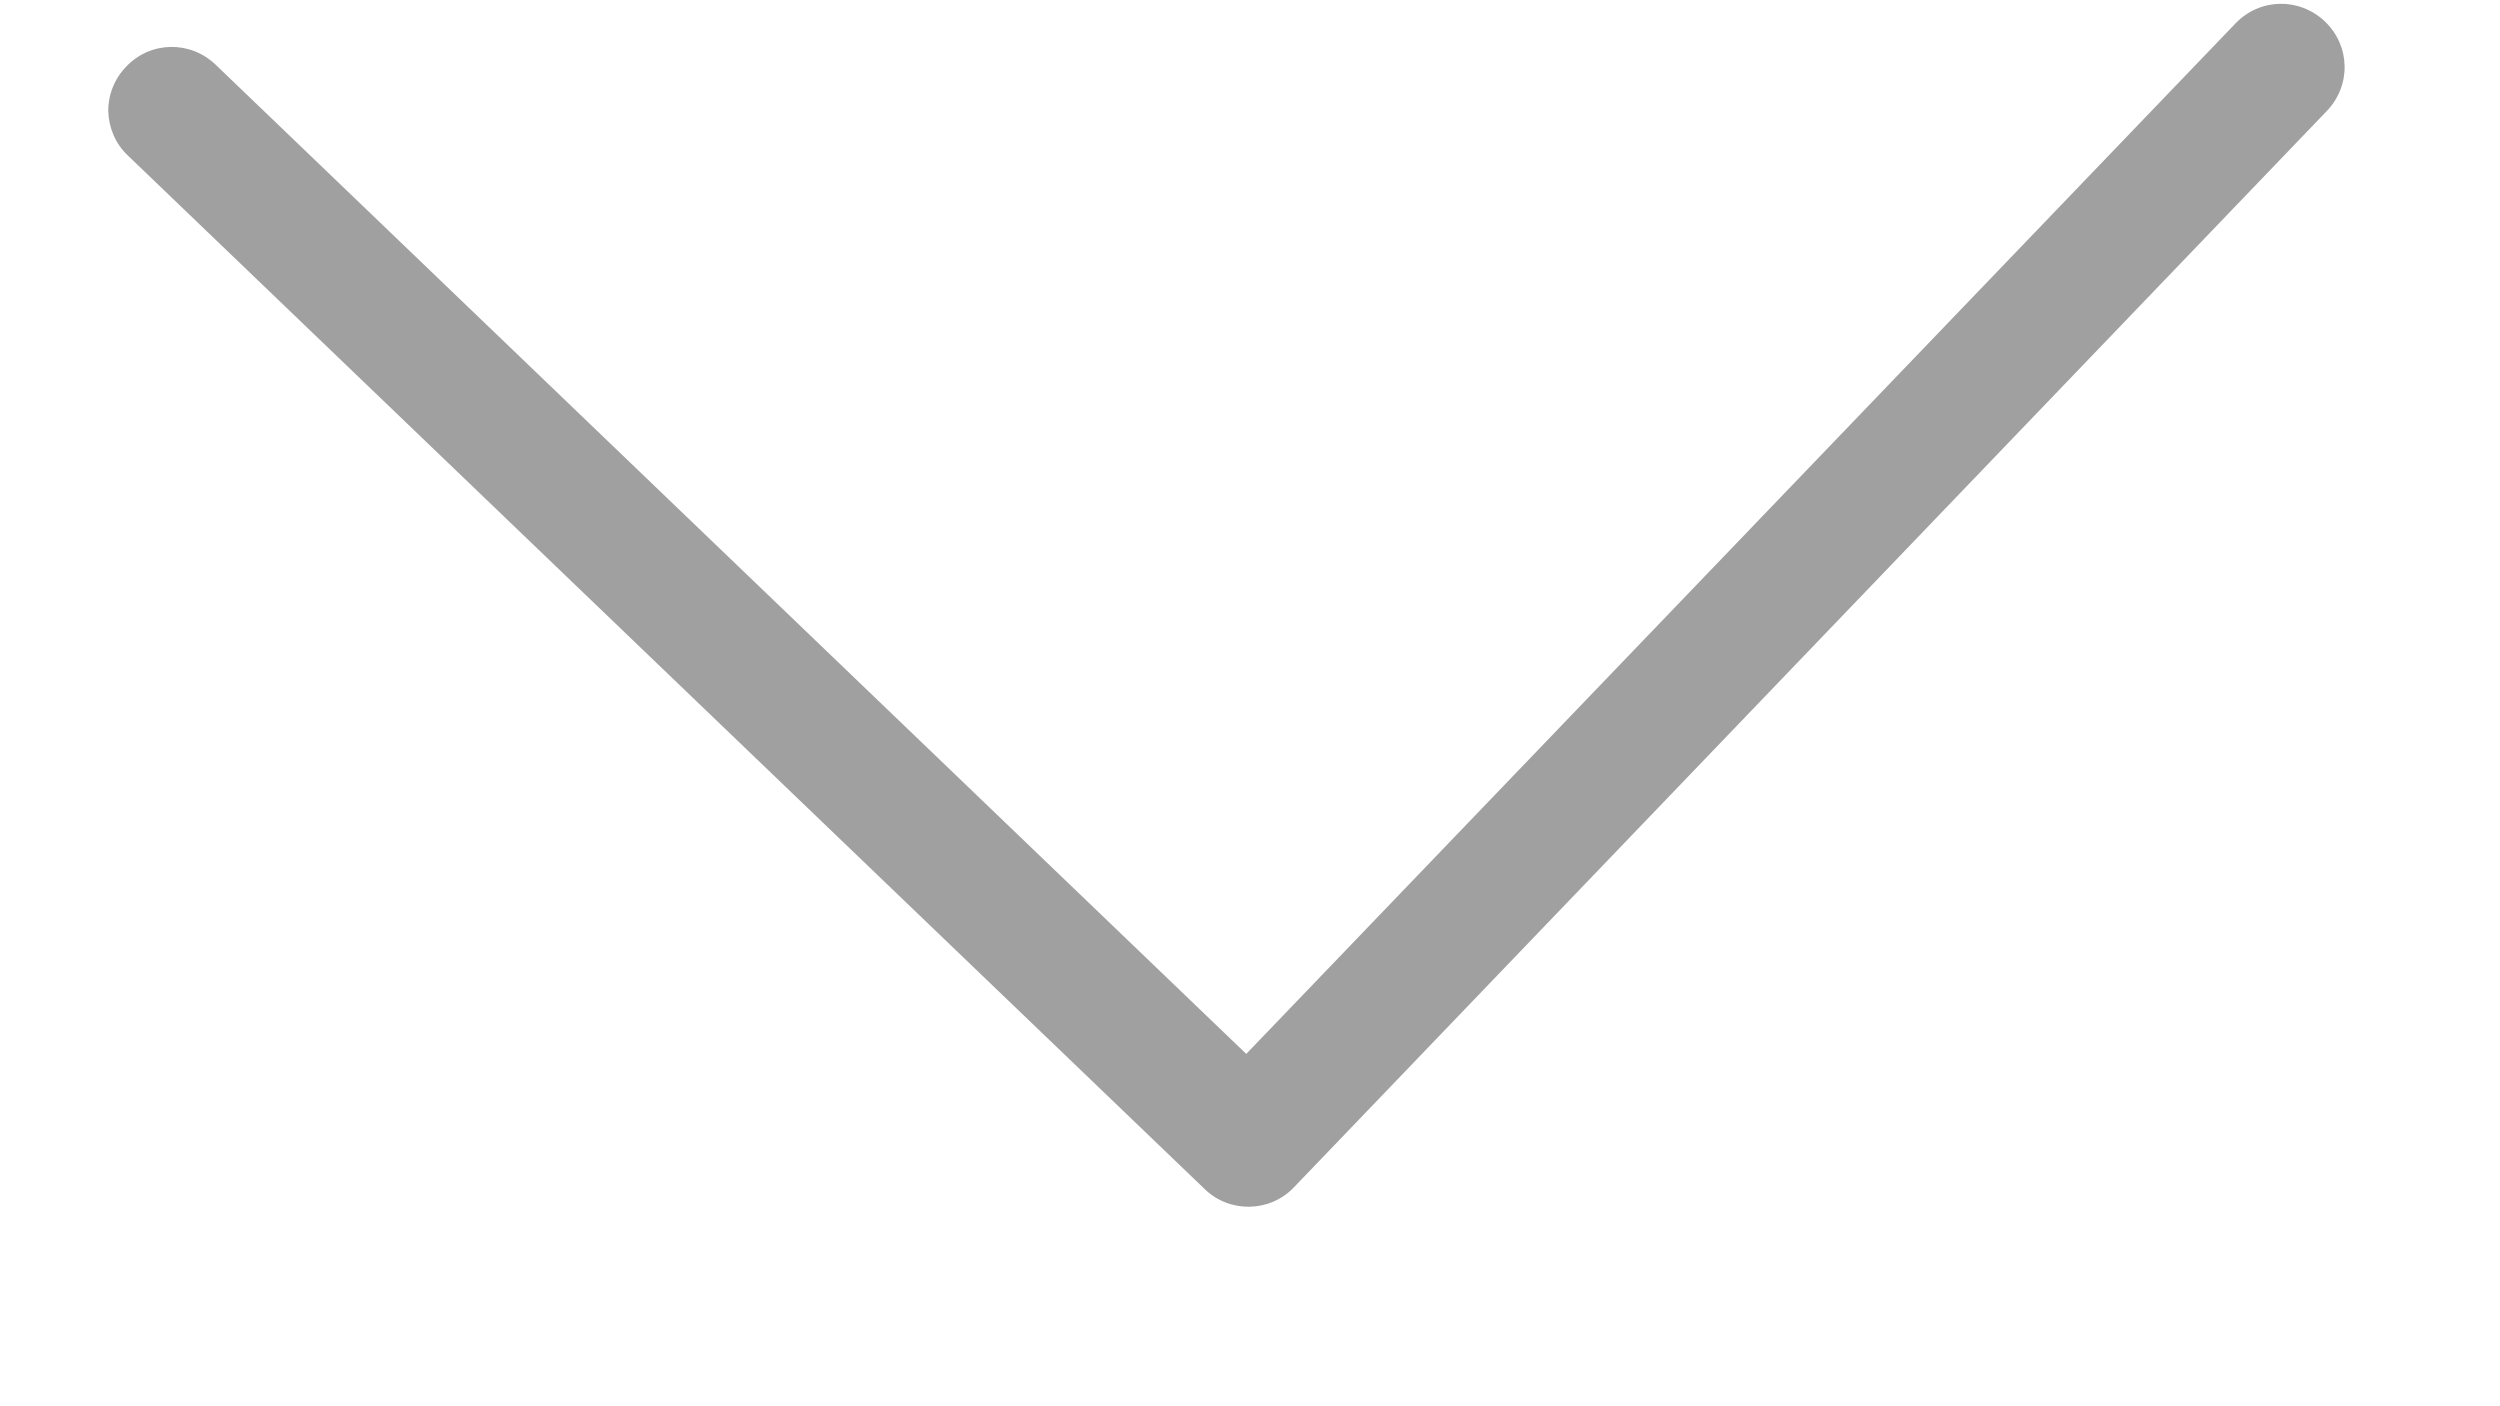 <svg width="16" height="9" viewBox="0 0 16 9" fill="none" xmlns="http://www.w3.org/2000/svg">
<g clip-path="url(#clip0_1955_1214)">
<path d="M8.279 7.601L14.891 0.711C15.048 0.548 15.043 0.294 14.88 0.138C14.716 -0.018 14.463 -0.013 14.307 0.15L7.976 6.745L1.38 0.414C1.217 0.258 0.963 0.263 0.808 0.426C0.731 0.505 0.691 0.611 0.693 0.713C0.696 0.815 0.737 0.919 0.819 0.996L7.709 7.609C7.868 7.765 8.126 7.76 8.279 7.601Z" fill="#A0A0A0"/>
</g>
<defs>
<clipPath id="clip0_1955_1214">
<rect width="8" height="15" fill="white" transform="translate(14.997) rotate(88.83)"/>
</clipPath>
</defs>
</svg>
